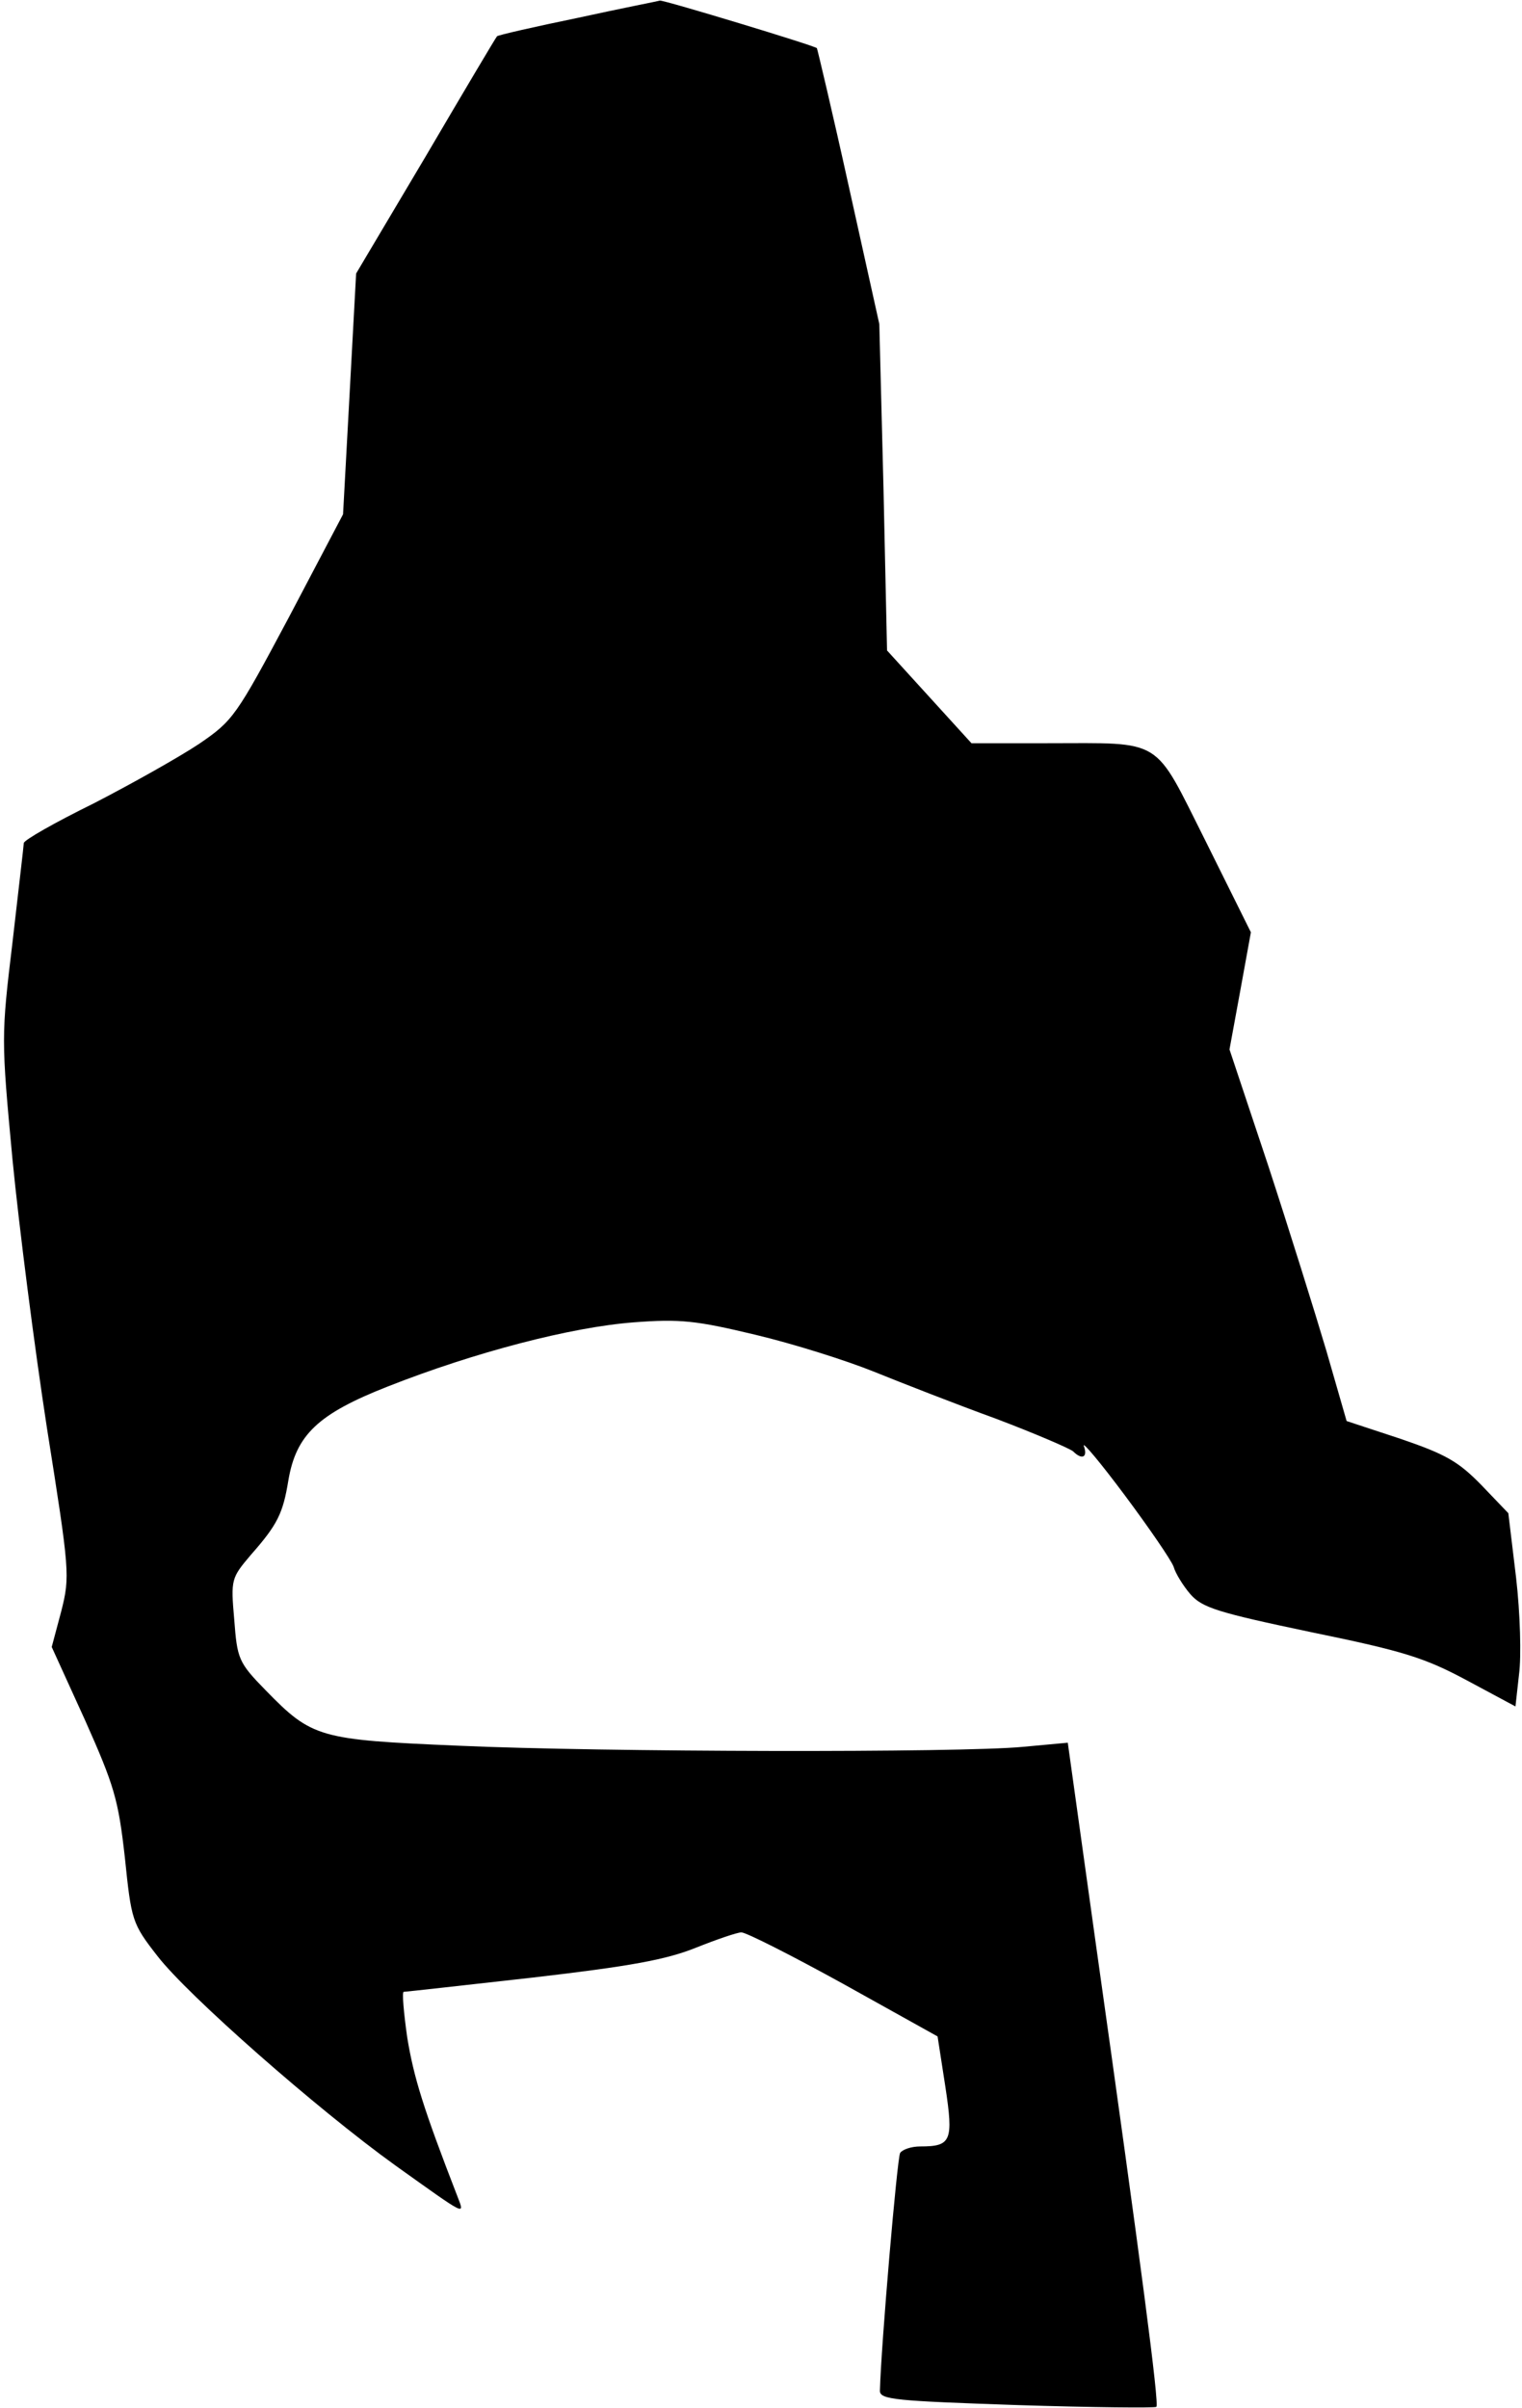 <?xml version="1.0" standalone="no"?>
<!DOCTYPE svg PUBLIC "-//W3C//DTD SVG 20010904//EN"
 "http://www.w3.org/TR/2001/REC-SVG-20010904/DTD/svg10.dtd">
<svg version="1.0" xmlns="http://www.w3.org/2000/svg"
 width="256pt" height="405pt" viewBox="0 0 256 405"
 preserveAspectRatio="xMidYMid meet">
<g transform="translate(0,405) scale(0.1,-0.1)"
fill="#000000" stroke="none">
<path fill="#000000" stroke="none" d="M972 4020 c-73 -15 -134 -29 -136 -31
-2 -2 -56 -93 -120 -202 l-117 -197 -11 -203 -11 -202 -91 -173 c-89 -167 -94
-174 -151 -213 -33 -22 -113 -67 -177 -100 -65 -32 -118 -62 -118 -67 0 -4 -9
-79 -19 -167 -19 -158 -19 -162 0 -365 11 -113 37 -316 58 -452 38 -240 39
-249 24 -308 l-16 -60 56 -123 c49 -110 56 -133 67 -231 11 -106 12 -111 55
-166 51 -66 268 -257 400 -352 122 -87 117 -85 104 -51 -57 147 -73 199 -84
266 -6 42 -9 77 -6 77 3 0 101 11 217 24 164 19 224 30 274 50 35 14 70 26 77
26 8 0 85 -39 172 -87 l158 -88 13 -84 c14 -92 10 -101 -42 -101 -15 0 -30 -5
-34 -11 -5 -9 -32 -323 -34 -400 0 -15 27 -17 231 -24 126 -4 232 -5 234 -3 5
5 -25 234 -102 780 l-47 337 -76 -7 c-105 -10 -704 -9 -950 2 -233 10 -245 13
-323 93 -46 47 -48 53 -53 119 -6 68 -5 70 28 109 45 51 54 70 63 125 13 77
50 112 167 158 147 58 309 100 414 108 78 6 105 3 205 -21 63 -15 152 -43 199
-62 47 -19 139 -55 205 -79 66 -25 124 -50 130 -55 15 -15 25 -10 18 9 -3 9
28 -28 69 -83 41 -55 78 -109 82 -120 3 -11 16 -32 28 -46 20 -23 46 -31 203
-64 156 -32 191 -43 262 -81 l82 -44 6 54 c4 30 2 103 -5 163 l-13 108 -45 47
c-39 40 -60 52 -136 78 l-91 30 -34 118 c-19 64 -63 205 -98 312 l-65 195 18
98 18 99 -76 153 c-89 177 -69 165 -267 165 l-127 0 -71 78 -71 78 -6 274 -7
275 -51 230 c-28 127 -53 232 -54 234 -3 4 -257 81 -264 80 -3 -1 -65 -13
-138 -29z"/>
</g>
</svg>

